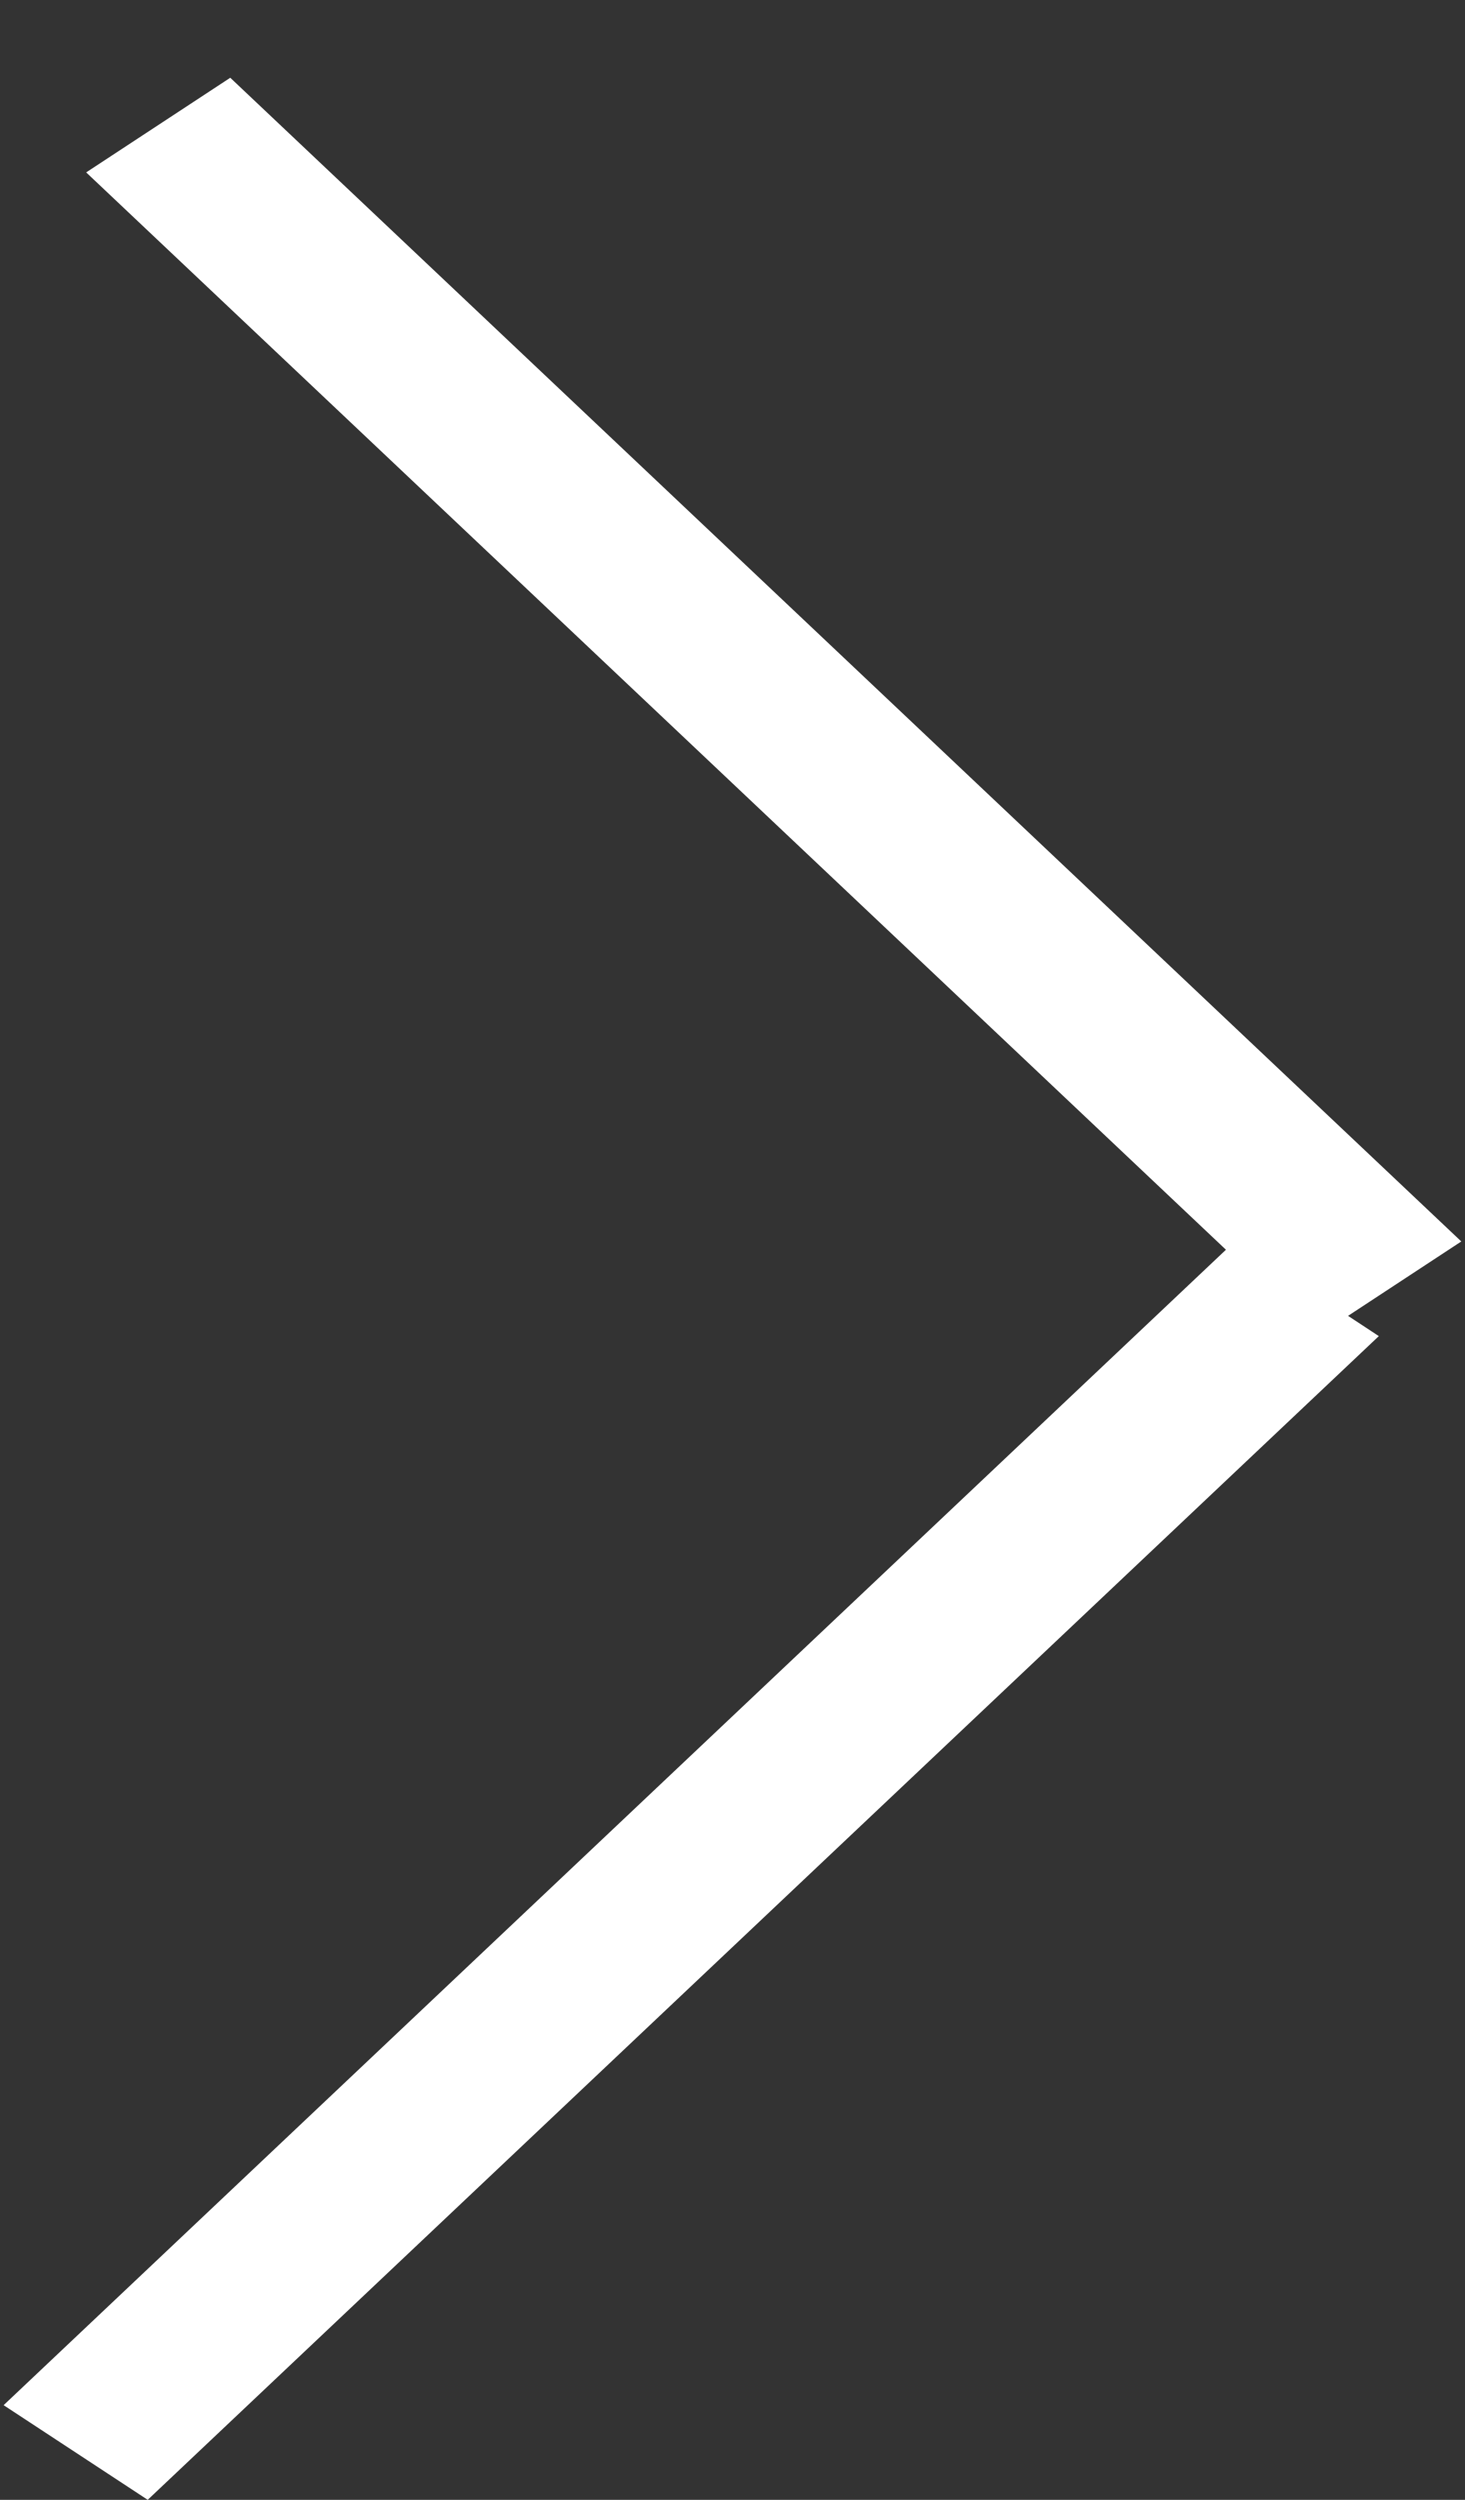 <svg width="17" height="29" viewBox="0 0 17 29" fill="none" xmlns="http://www.w3.org/2000/svg">
<rect x="0" y="0" width="17" height="29" fill="#333333" stroke="none"/>
<path fill-rule="evenodd" clip-rule="evenodd" d="M14.226 14.498L1 2L2.672 0.902L16.957 14.402L15.643 15.265L16 15.5L1.714 29L0.042 27.902L14.226 14.498Z" fill="white"/>
</svg>
